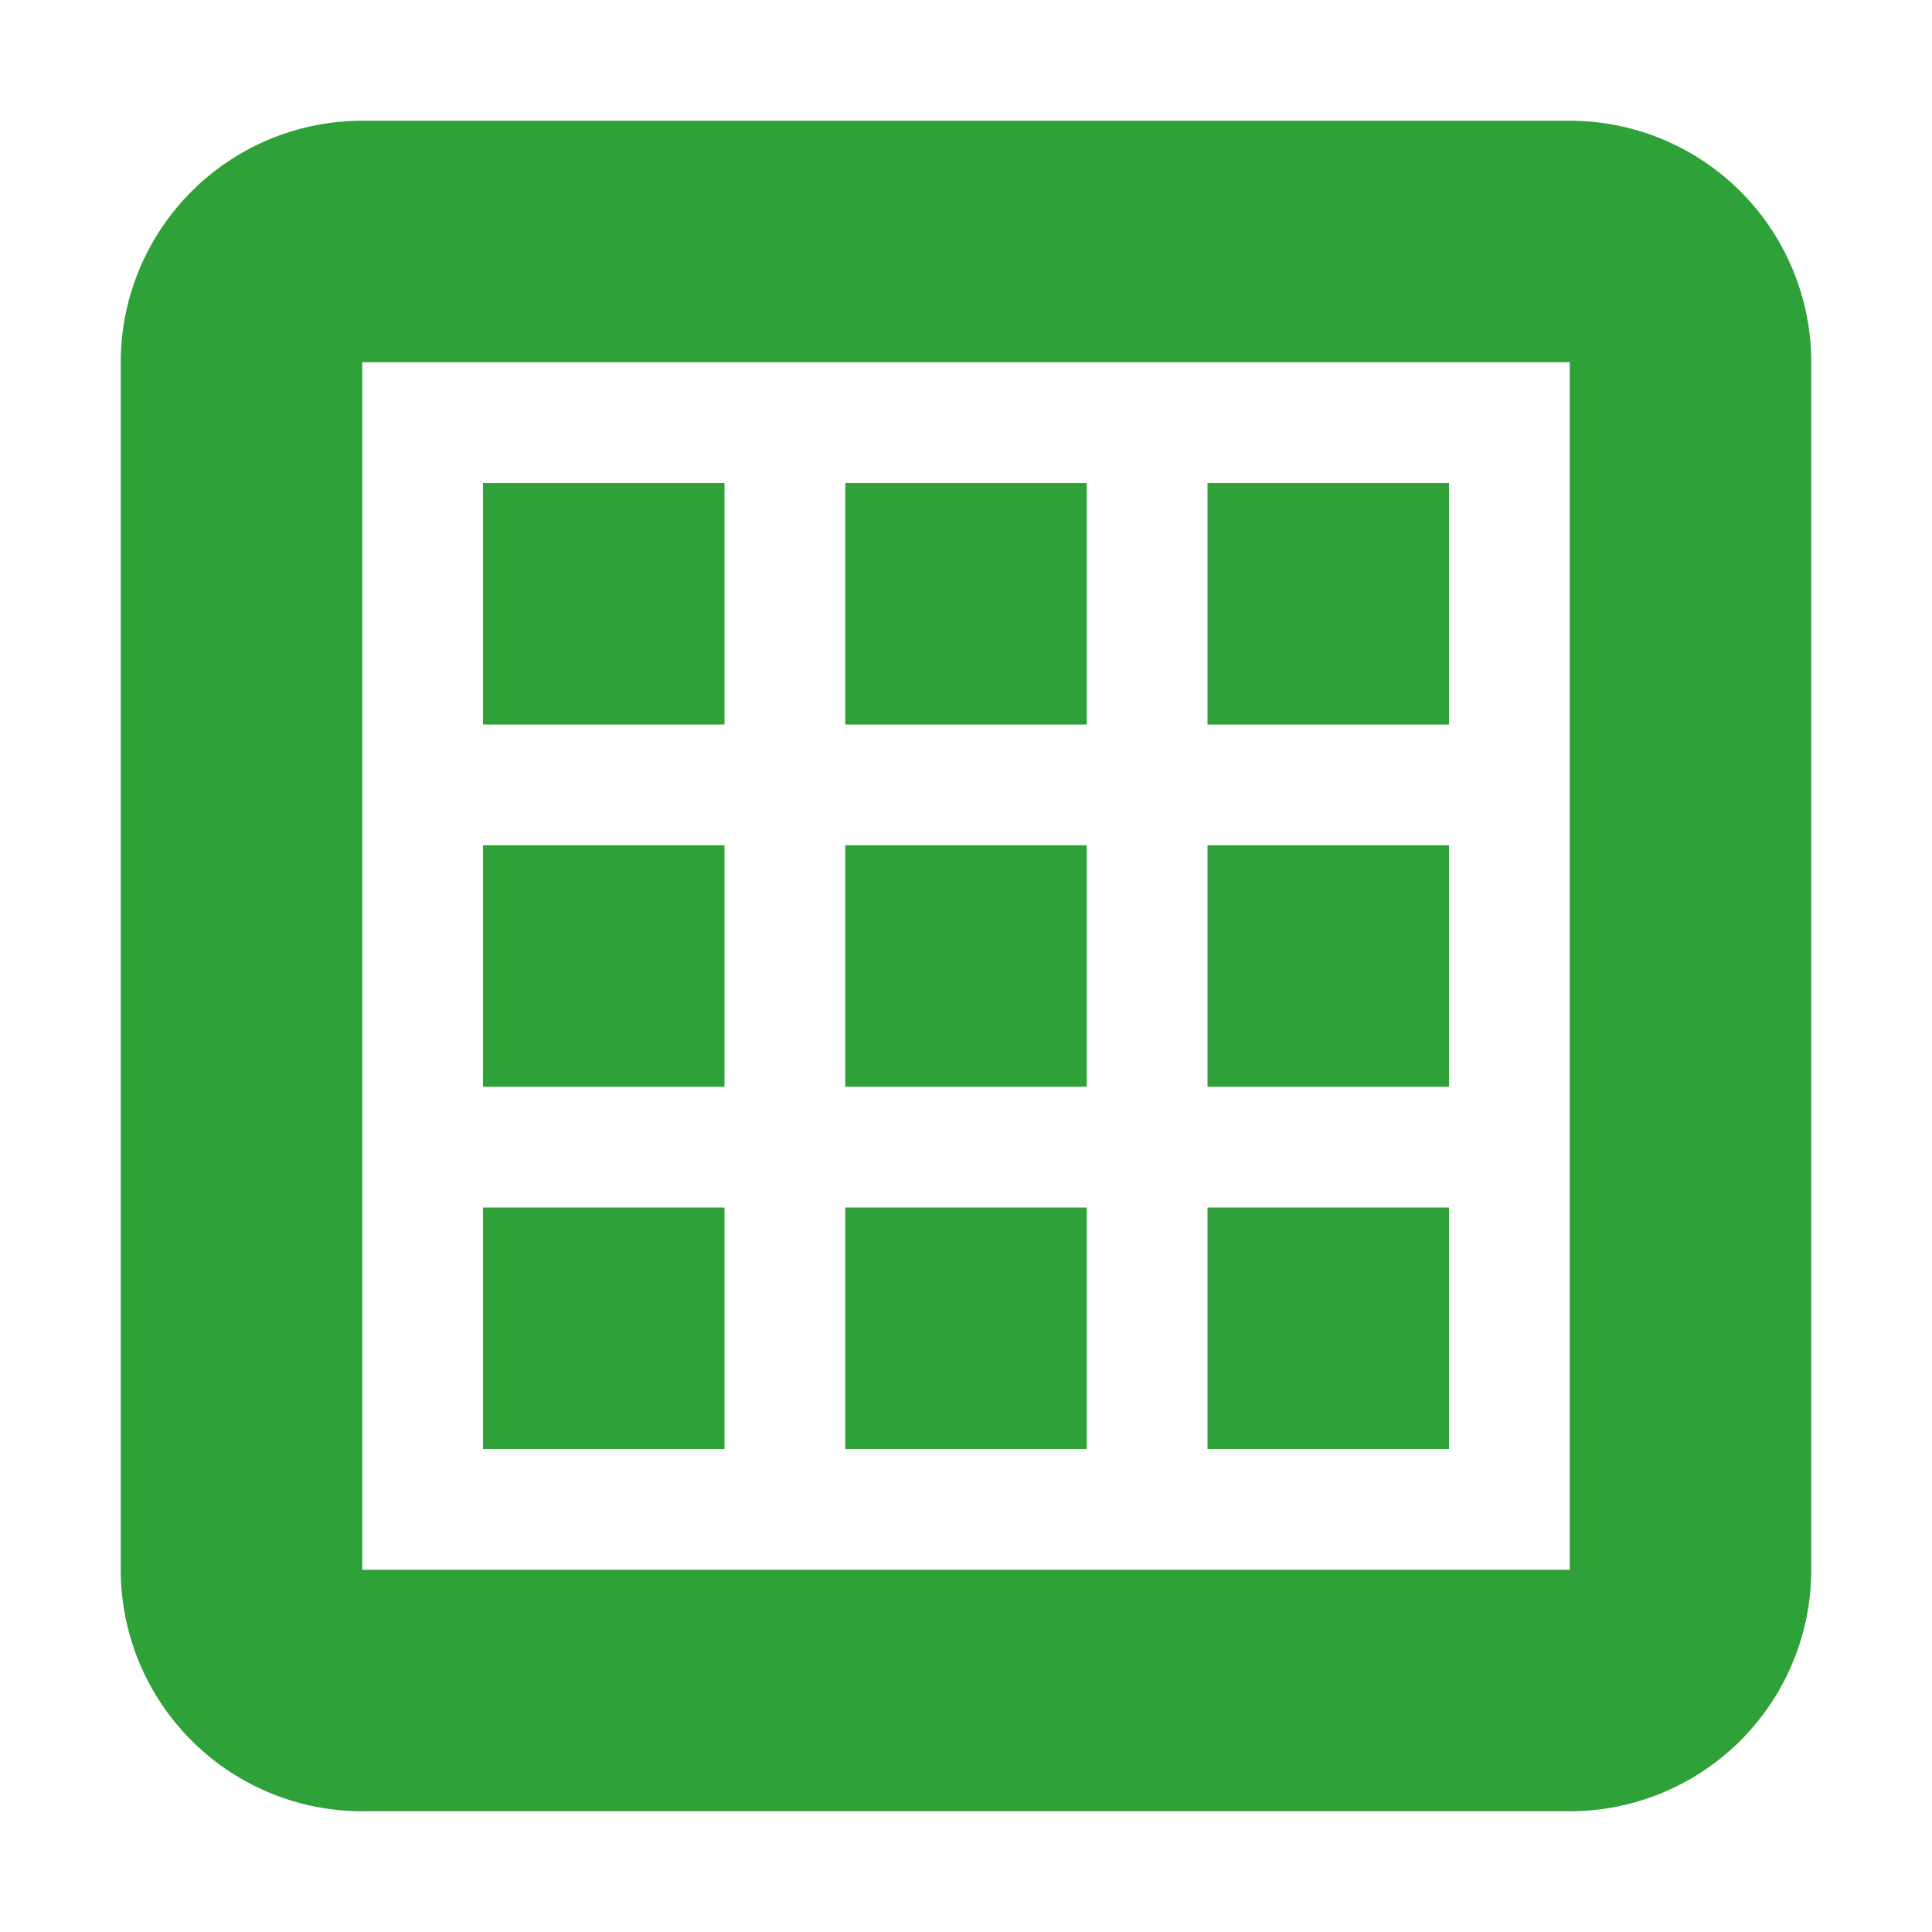 <svg xmlns="http://www.w3.org/2000/svg" width="16" height="16"><path fill="#2fa139" d="M3 1a2 2 0 0 0-2 2v10a2 2 0 0 0 2 2h10a2 2 0 0 0 2-2V3a2 2 0 0 0-2-2zm0 2h10v10H3zm1 1v2h2V4zm3 0v2h2V4zm3 0v2h2V4zM4 7v2h2V7zm3 0v2h2V7zm3 0v2h2V7zm-6 3v2h2v-2zm3 0v2h2v-2zm3 0v2h2v-2z"/></svg>